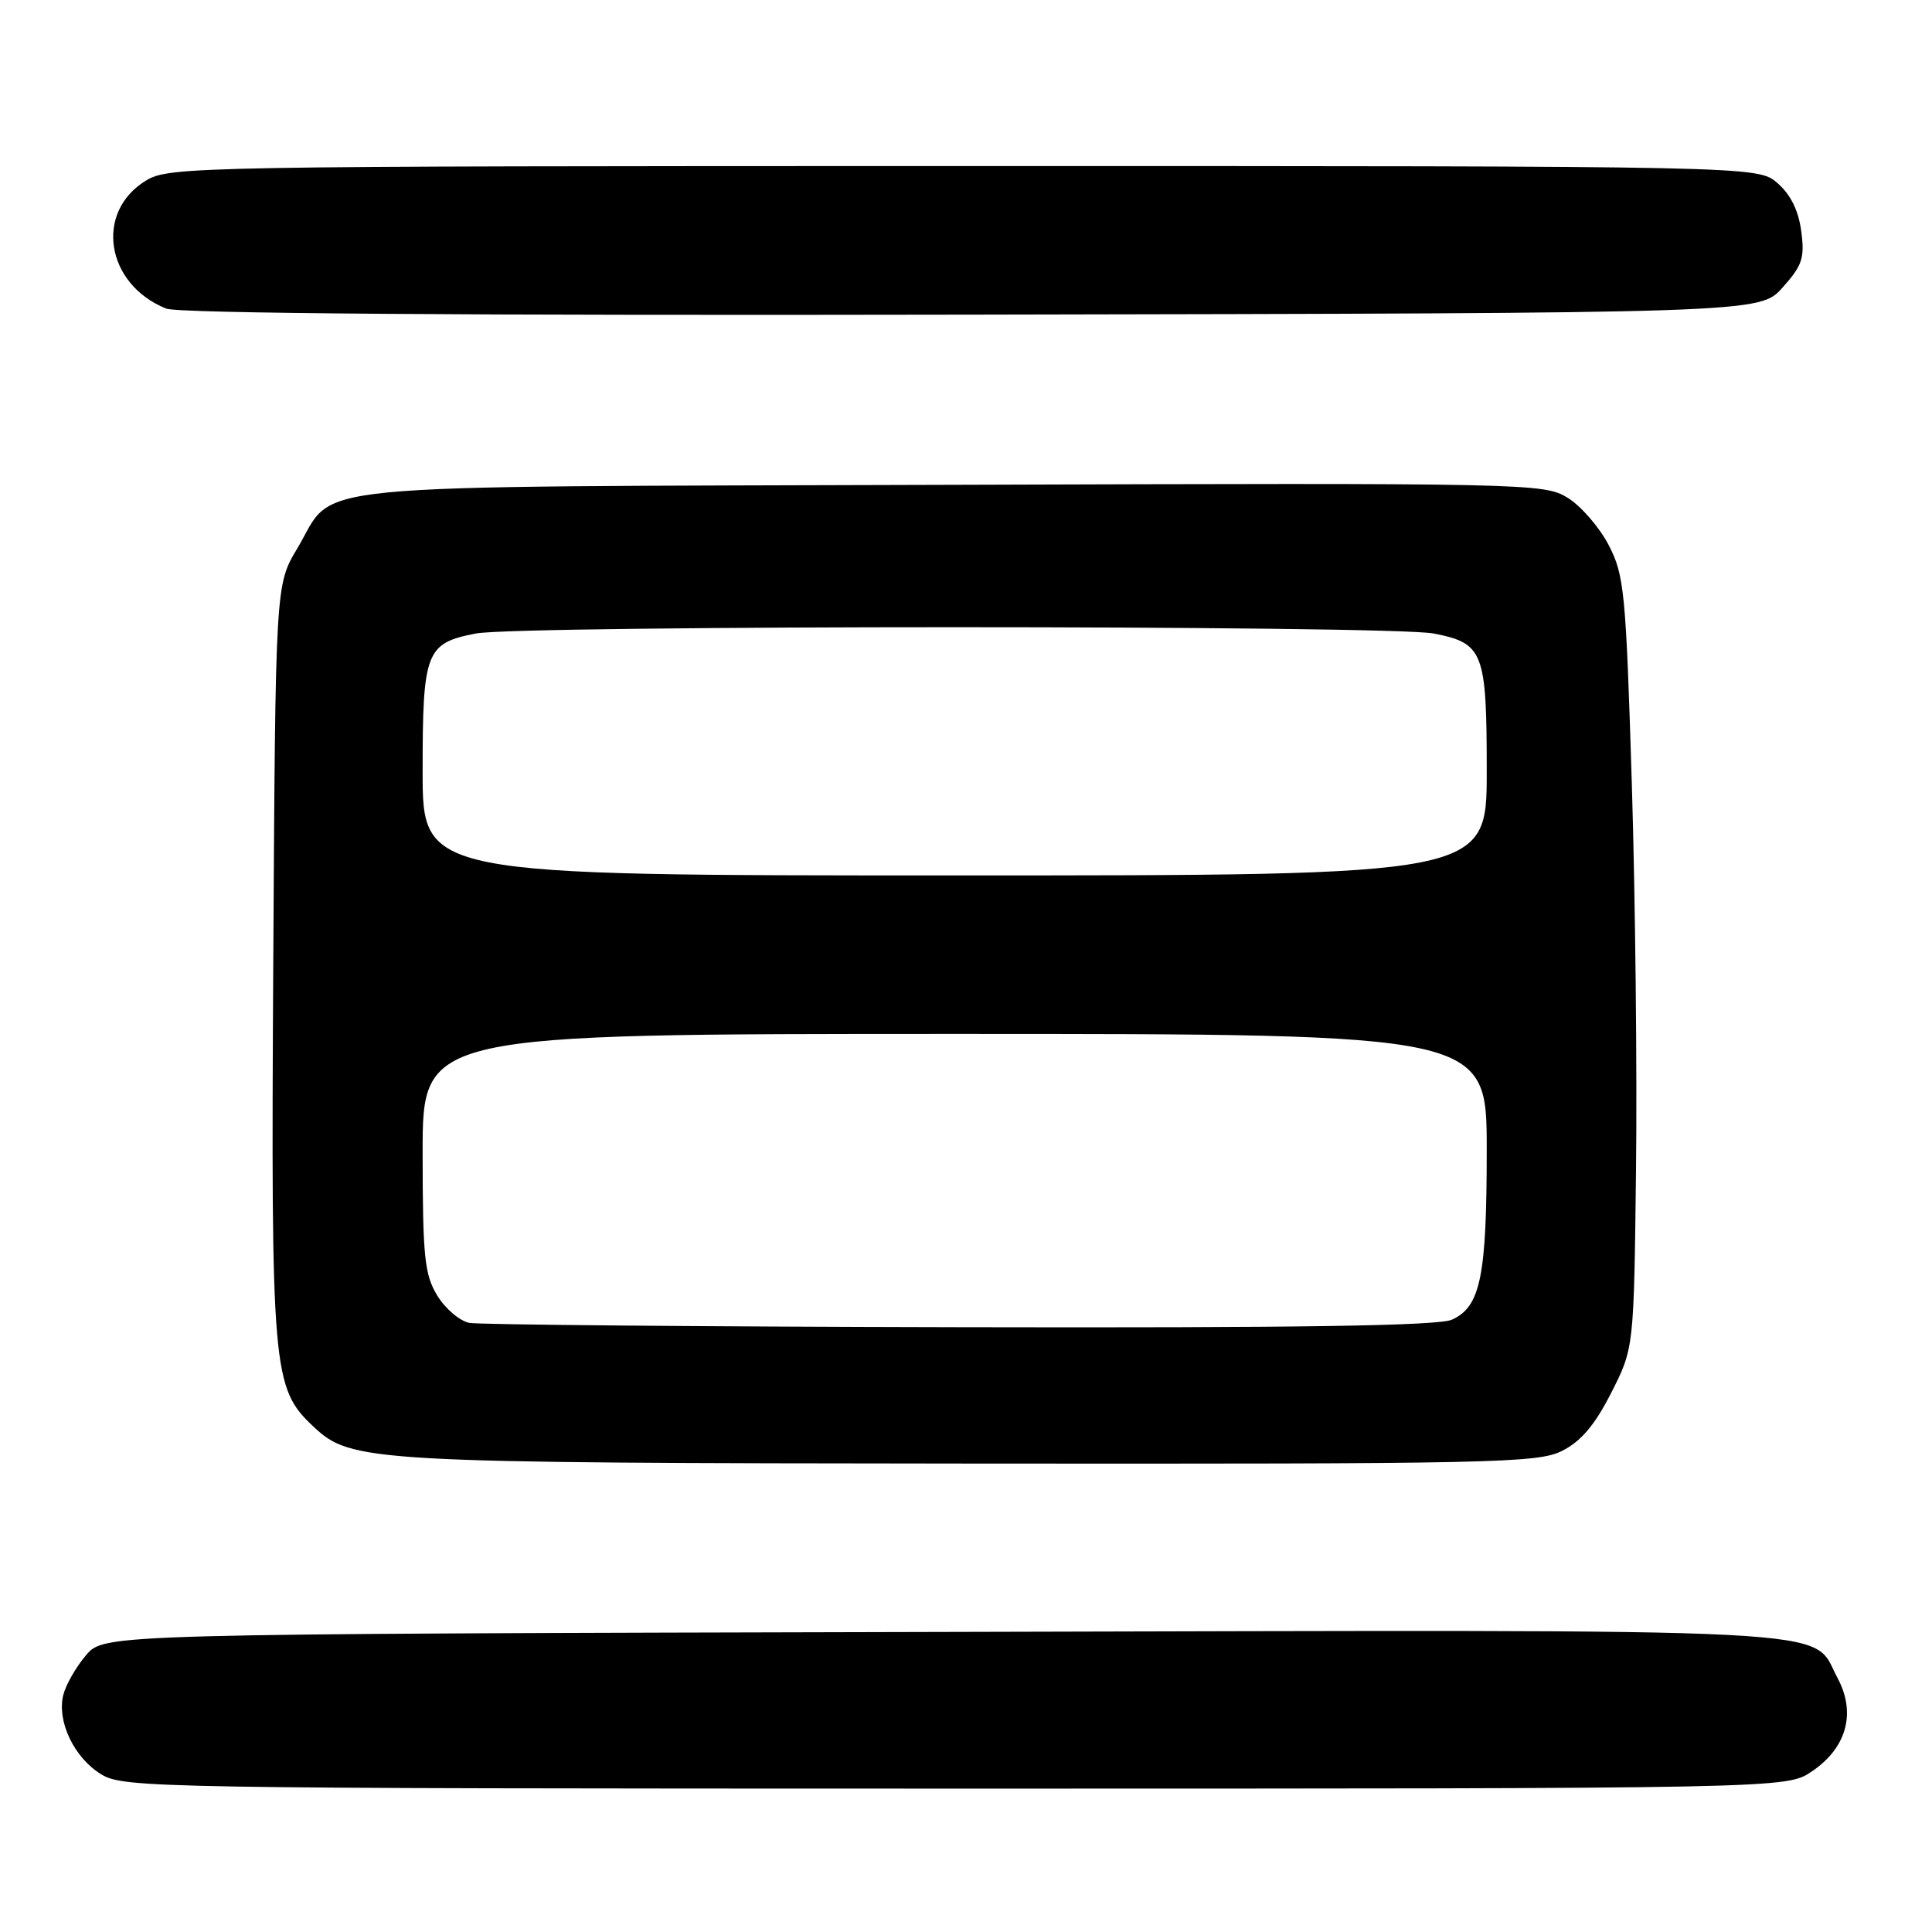 <?xml version="1.0" encoding="UTF-8" standalone="no"?>
<!DOCTYPE svg PUBLIC "-//W3C//DTD SVG 1.1//EN" "http://www.w3.org/Graphics/SVG/1.1/DTD/svg11.dtd" >
<svg xmlns="http://www.w3.org/2000/svg" xmlns:xlink="http://www.w3.org/1999/xlink" version="1.1" viewBox="0 0 256 256">
 <g >
 <path fill="currentColor"
d=" M 240.07 234.73 C 244.70 231.61 245.98 226.97 243.47 222.32 C 239.83 215.55 247.55 215.95 124.94 216.24 C 13.83 216.50 13.83 216.50 11.42 219.30 C 10.10 220.84 8.74 223.21 8.39 224.57 C 7.51 228.08 9.82 232.92 13.42 235.11 C 16.38 236.92 20.65 236.99 126.60 237.00 C 236.70 237.00 236.70 237.00 240.07 234.73 Z  M 206.98 192.25 C 209.49 190.99 211.32 188.83 213.48 184.58 C 216.50 178.65 216.50 178.65 216.78 155.08 C 216.94 142.11 216.69 119.12 216.23 104.00 C 215.44 78.38 215.23 76.21 213.15 72.21 C 211.92 69.85 209.47 67.03 207.71 65.95 C 204.58 64.03 202.59 63.99 125.96 64.24 C 37.33 64.53 44.69 63.82 39.38 72.69 C 36.50 77.50 36.50 77.50 36.21 127.38 C 35.90 181.68 36.10 183.92 41.50 189.00 C 46.55 193.75 48.55 193.86 128.50 193.93 C 197.99 193.99 203.76 193.87 206.98 192.25 Z  M 236.19 38.11 C 238.83 35.16 239.15 34.18 238.67 30.61 C 238.31 27.88 237.25 25.75 235.51 24.25 C 232.89 22.00 232.89 22.00 127.69 22.00 C 25.59 22.01 22.41 22.06 19.34 23.93 C 12.49 28.11 14.01 37.67 22.02 40.89 C 23.62 41.54 61.39 41.82 128.83 41.69 C 233.16 41.50 233.16 41.50 236.19 38.11 Z  M 62.19 175.29 C 60.92 175.04 59.01 173.42 57.94 171.67 C 56.25 168.89 56.01 166.56 56.00 152.75 C 56.00 137.00 56.00 137.00 126.50 137.00 C 197.00 137.00 197.00 137.00 197.00 152.35 C 197.00 169.13 196.18 173.14 192.40 174.86 C 190.61 175.68 172.20 175.96 127.20 175.86 C 92.72 175.79 63.46 175.53 62.19 175.29 Z  M 56.00 102.19 C 56.00 86.33 56.43 85.22 63.06 83.94 C 68.85 82.83 184.15 82.83 189.94 83.94 C 196.57 85.22 197.00 86.33 197.00 102.19 C 197.00 116.00 197.00 116.00 126.50 116.00 C 56.00 116.00 56.00 116.00 56.00 102.19 Z "/>
</g>
</svg>